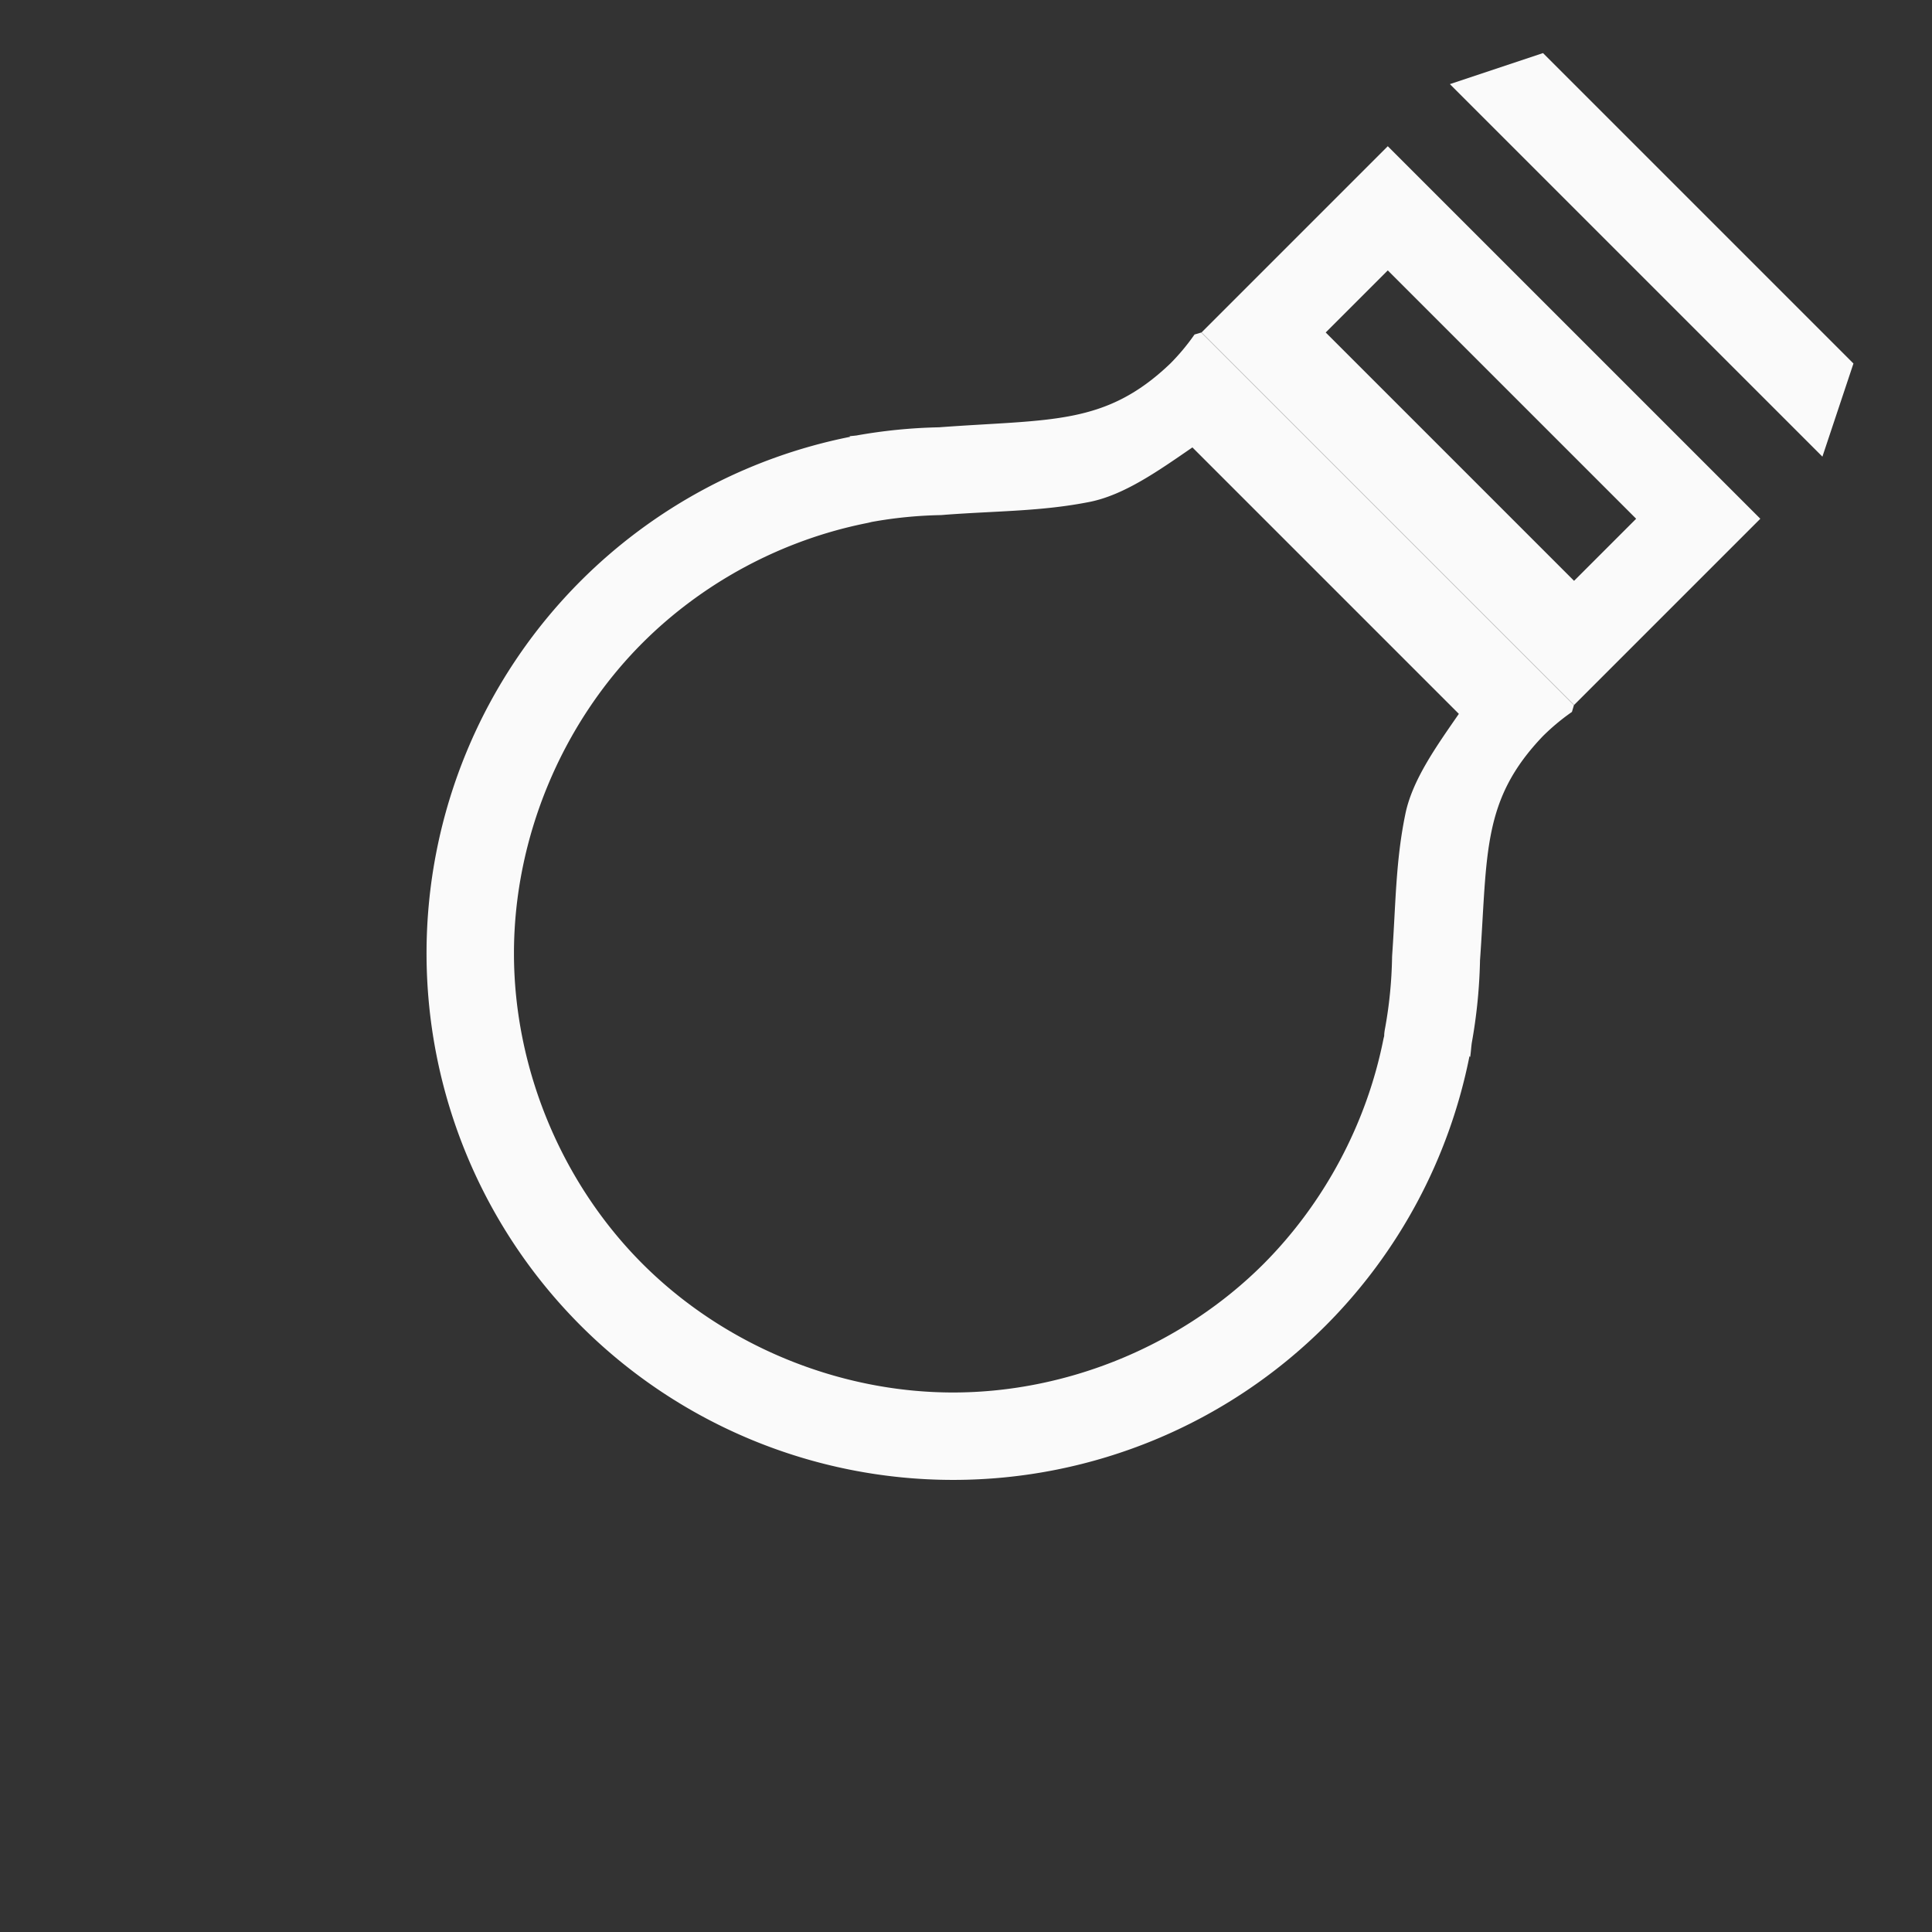 <svg height="22" viewBox="0 0 22 22" width="22" xmlns="http://www.w3.org/2000/svg"><rect x="0" y="0" width="22" height="22" fill="#333333" stroke="none"/><g fill="#fafafa" transform="matrix(-.707 -.707 .707 -.707 11.561 25.703)"><path d="m13.682 3.783-.078.023c-.082.118-.174.228-.275.33-.743.71-1.358.632-2.637.727a6 6 0 0 0 -.943.094 6 6 0 0 0 -.004 0c-.028.004-.043.004-.072.008l.01.006a6 6 0 0 0 -3.07 1.641 6 6 0 0 0 0 8.484 6 6 0 0 0 8.484 0 6 6 0 0 0 1.639-3.07l.008.01c.009-.063.01-.1.018-.16a6 6 0 0 0 .094-.941c.086-1.227.021-1.827.717-2.555.102-.101.212-.193.33-.275l.023-.078zm-.104 1.307 3.037 3.037c-.258.373-.529.752-.609 1.139-.111.536-.109 1.015-.15 1.6a.999.999 0 0 0 -.002.047c-.005.263-.031.528-.078.787a.999.999 0 0 0 -.008.047c-.005.04-.002.029-.004.051a.999.999 0 0 0 -.008.033c-.191.962-.673 1.866-1.365 2.561-.926.926-2.228 1.465-3.537 1.465-1.309 0-2.611-.539-3.537-1.465-.926-.926-1.465-2.228-1.465-3.537-0-1.309.539-2.611 1.465-3.537.694-.693 1.596-1.174 2.559-1.365a.999.999 0 0 0 .051-.012c.259-.047.522-.073.785-.078a.999.999 0 0 0 .053-.004c.607-.045 1.096-.038 1.643-.146.397-.079.788-.357 1.172-.621z" transform="matrix(-.707 .707 -.707 -.707 26.349 10)"/><g><path d="m8 21h6l-.5 1h-5z"/><path d="m8 17v3h6v-3zm1 1h4v1h-4z"/></g></g></svg>